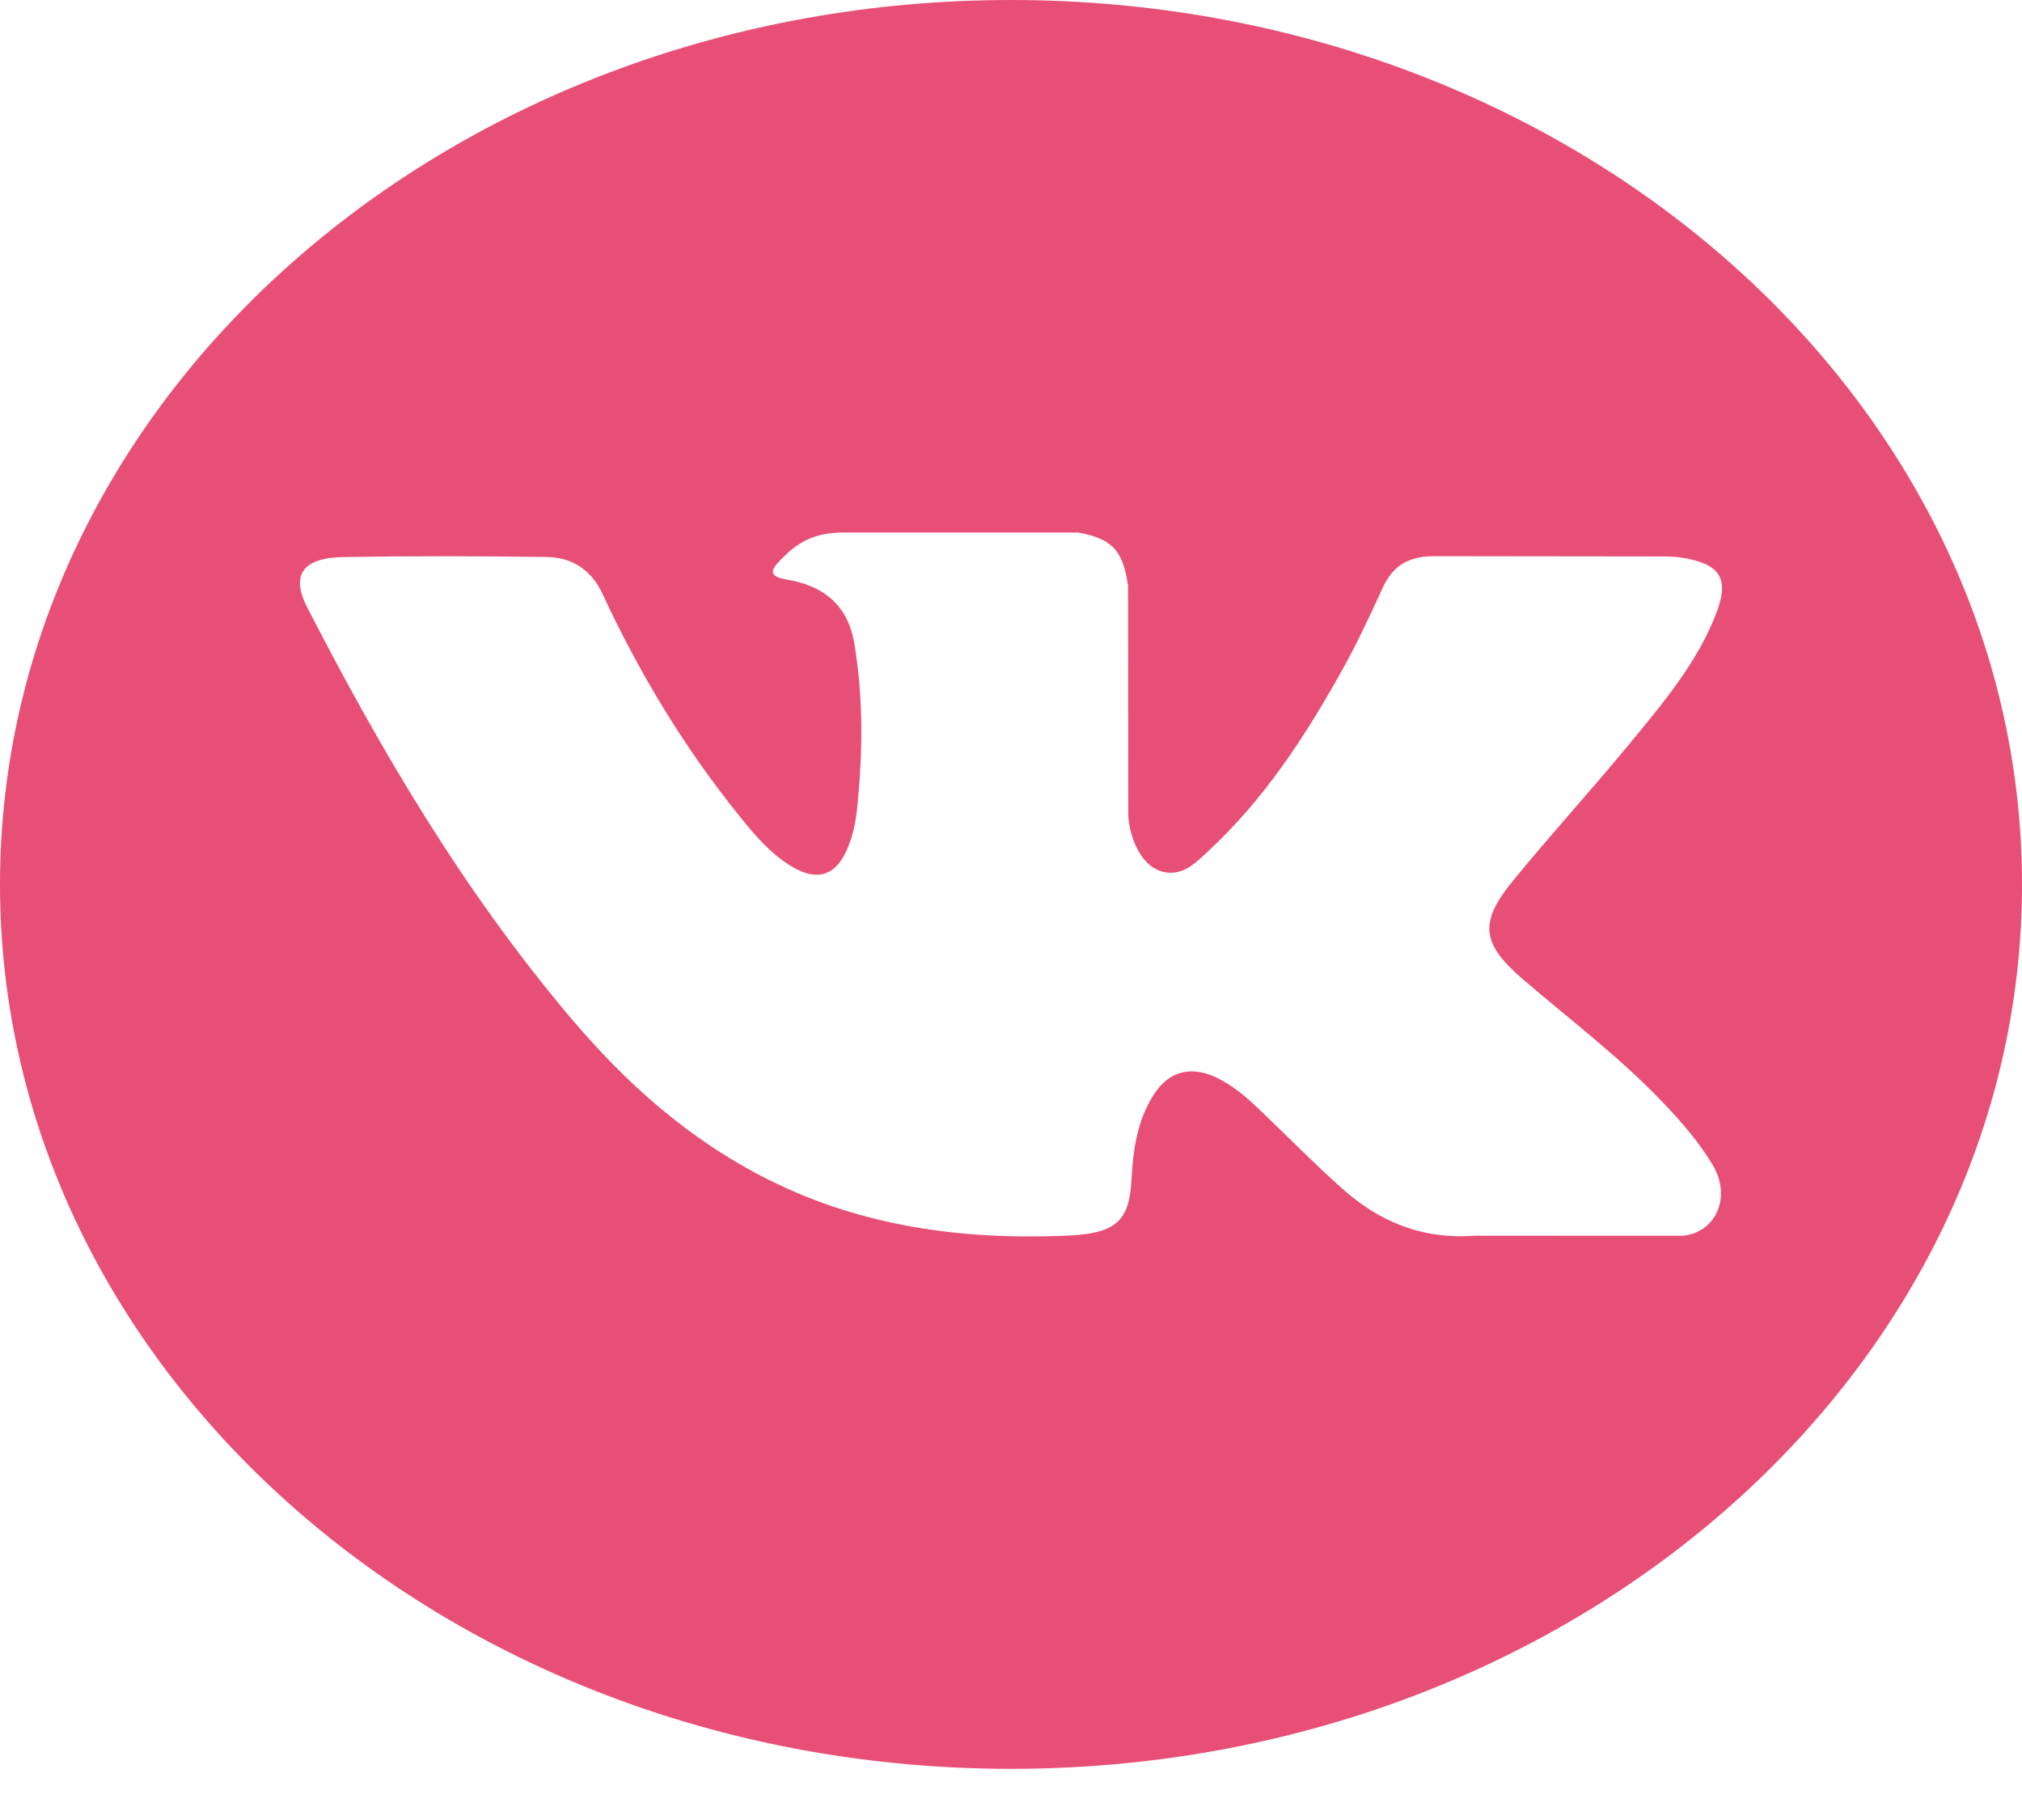 <svg width="30" height="27" viewBox="0 0 30 27" fill="none" xmlns="http://www.w3.org/2000/svg">
<g clip-path="url(#clip0)">
<path d="M15 0C6.716 0 0 5.874 0 13.121C0 20.367 6.716 26.241 15 26.241C23.284 26.241 30 20.367 30 13.121C30 5.874 23.284 0 15 0ZM22.609 14.54C23.308 15.137 24.048 15.699 24.675 16.358C24.953 16.65 25.215 16.951 25.415 17.29C25.7 17.774 25.442 18.304 24.948 18.333L21.875 18.332C21.081 18.39 20.449 18.11 19.917 17.635C19.492 17.257 19.098 16.853 18.688 16.462C18.521 16.301 18.345 16.15 18.135 16.031C17.716 15.793 17.352 15.866 17.112 16.248C16.867 16.638 16.811 17.07 16.788 17.503C16.755 18.137 16.536 18.303 15.809 18.332C14.255 18.396 12.781 18.19 11.411 17.505C10.203 16.901 9.267 16.048 8.452 15.082C6.865 13.2 5.649 11.134 4.557 9.008C4.311 8.53 4.491 8.274 5.095 8.264C6.098 8.247 7.101 8.249 8.104 8.263C8.512 8.268 8.782 8.473 8.939 8.81C9.481 9.976 10.145 11.086 10.978 12.115C11.2 12.389 11.426 12.662 11.749 12.856C12.105 13.07 12.376 12.999 12.544 12.652C12.651 12.431 12.698 12.194 12.721 11.957C12.801 11.146 12.81 10.336 12.672 9.528C12.586 9.023 12.261 8.696 11.685 8.6C11.392 8.552 11.435 8.457 11.577 8.31C11.825 8.057 12.057 7.9 12.521 7.9L15.993 7.9C16.54 7.994 16.663 8.208 16.737 8.69L16.74 12.065C16.734 12.252 16.847 12.805 17.23 12.927C17.537 13.016 17.74 12.8 17.923 12.63C18.756 11.858 19.349 10.945 19.88 10.001C20.115 9.585 20.317 9.154 20.514 8.722C20.66 8.403 20.887 8.246 21.299 8.251L24.642 8.255C24.741 8.255 24.841 8.256 24.938 8.271C25.502 8.355 25.656 8.567 25.482 9.048C25.207 9.803 24.674 10.432 24.153 11.063C23.595 11.739 22.999 12.39 22.446 13.069C21.938 13.689 21.978 14.001 22.609 14.54Z" fill="#E84F76"/>
</g>
<defs>
<clipPath id="clip0">
<rect width="30" height="26.241" fill="white"/>
</clipPath>
</defs>
</svg>
